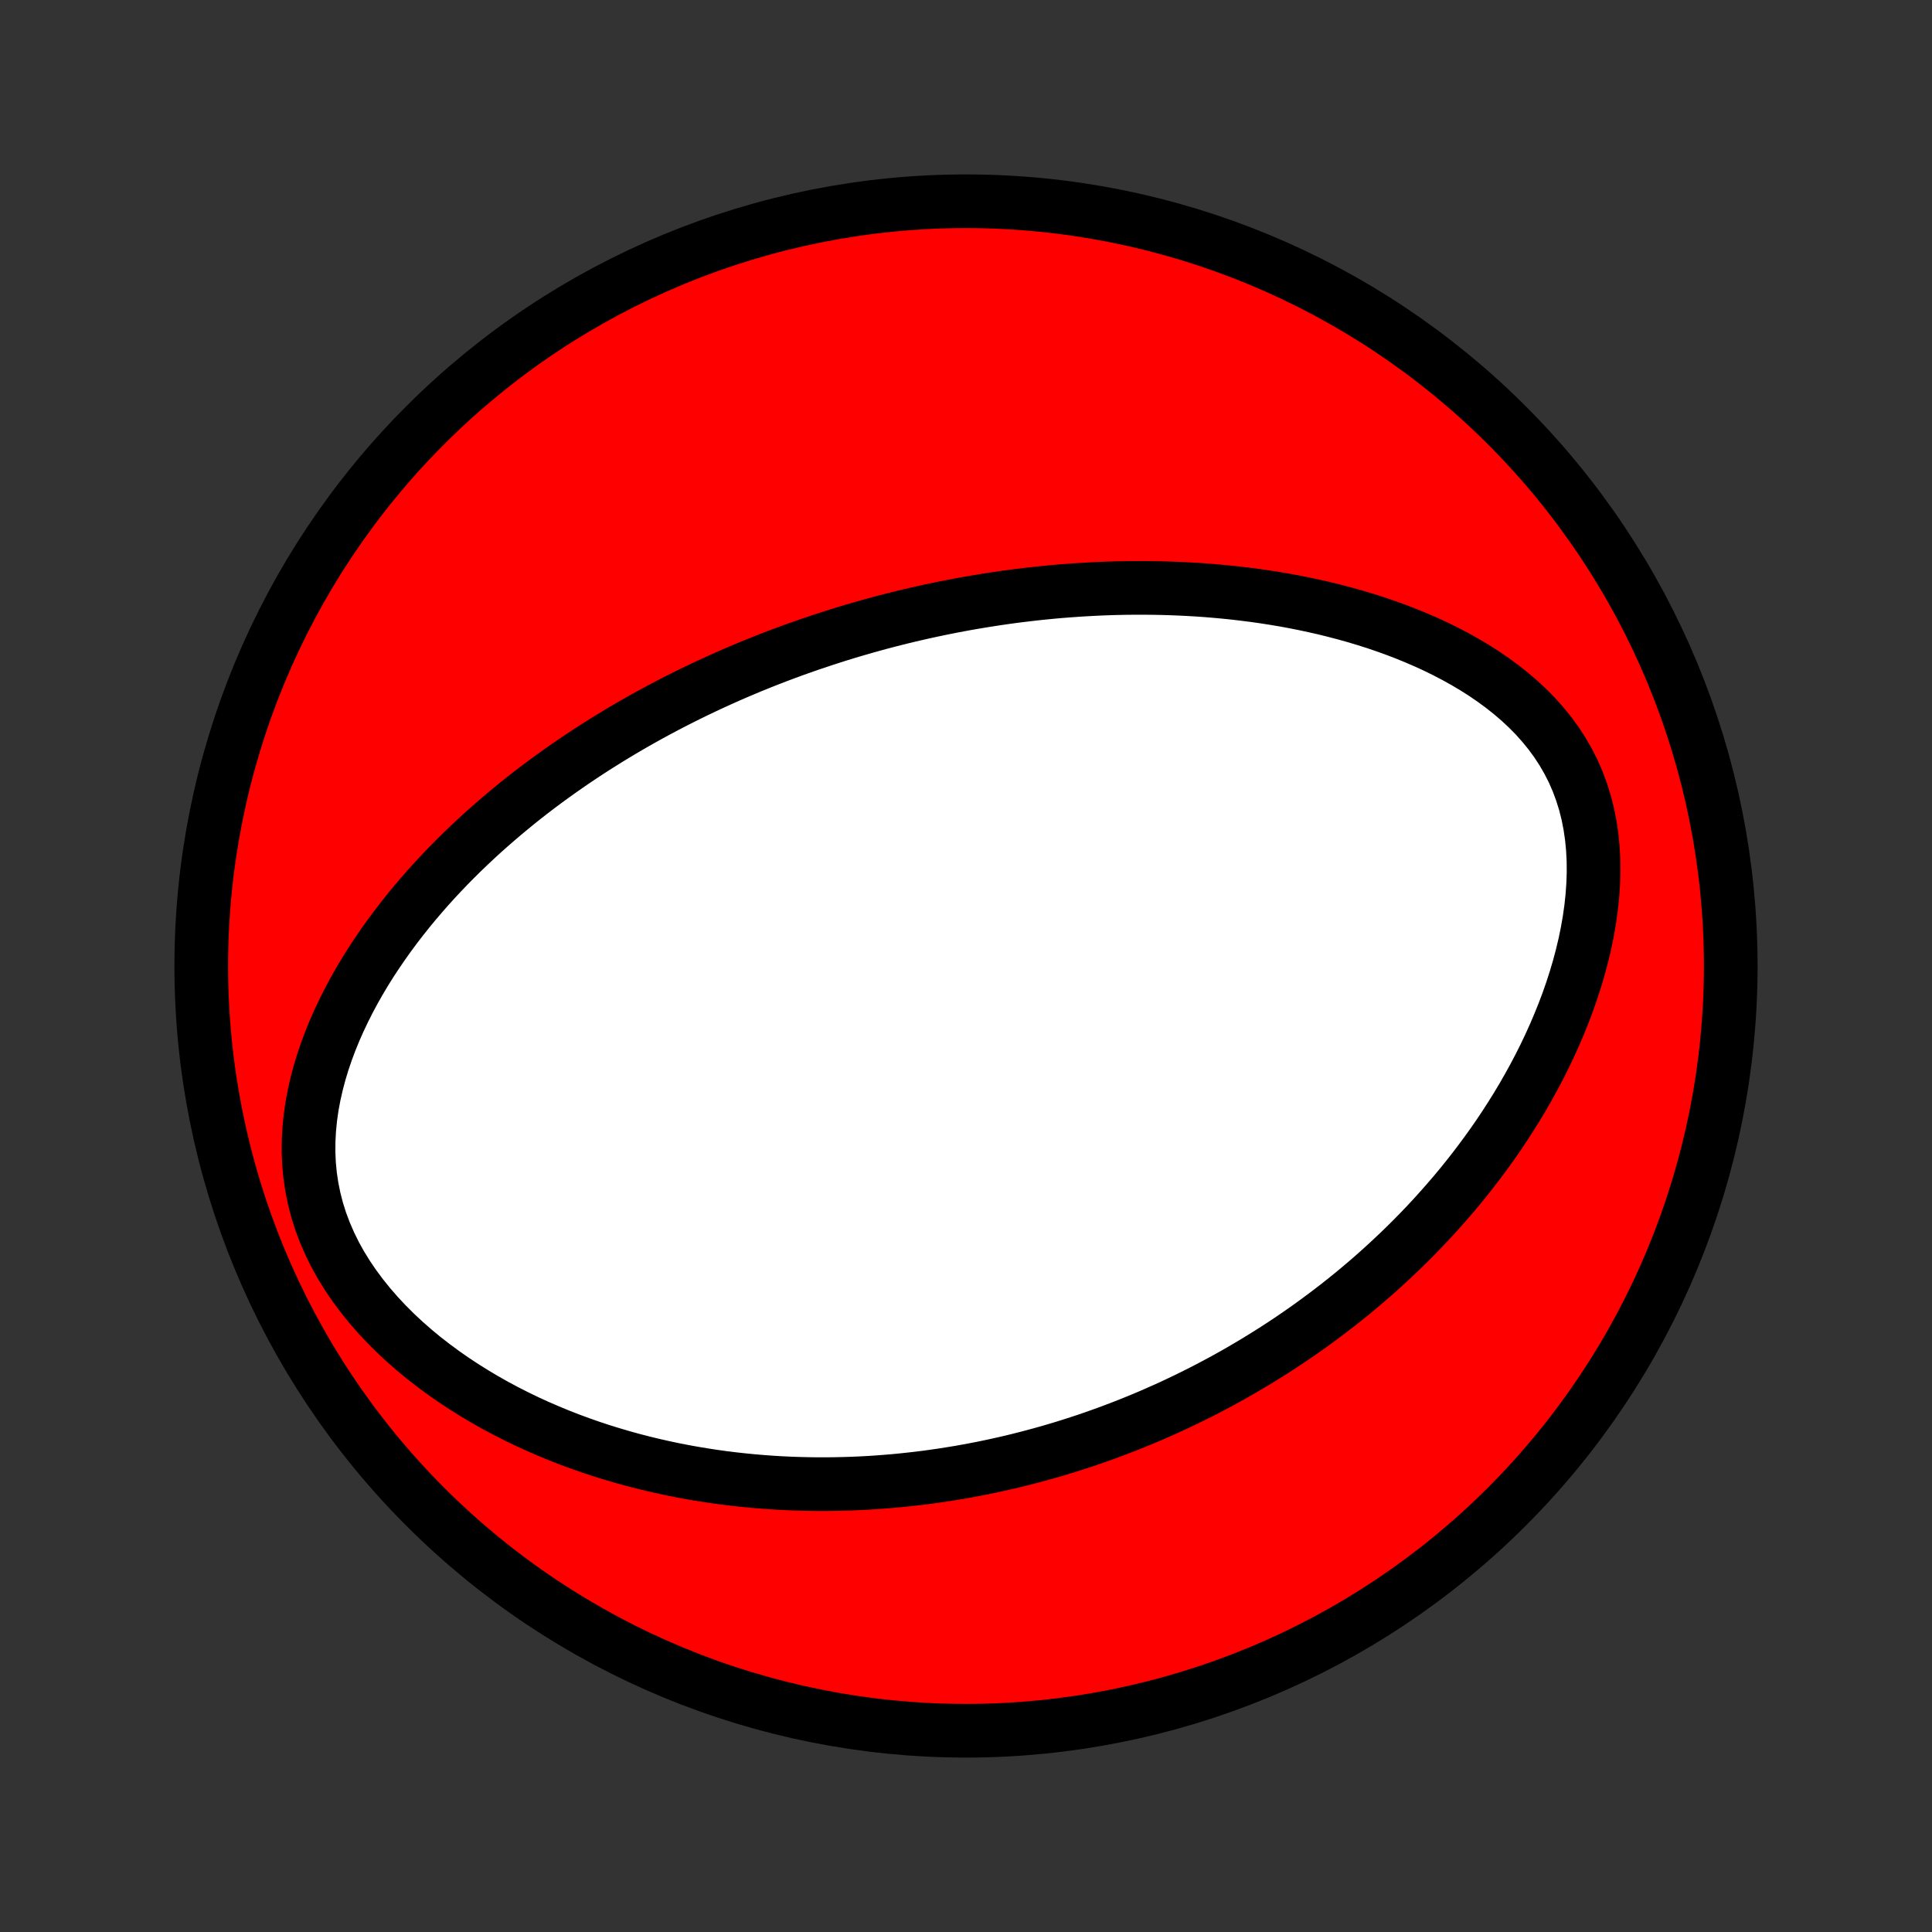 <?xml version="1.0" encoding="utf-8" standalone="no"?>
<!DOCTYPE svg PUBLIC "-//W3C//DTD SVG 1.1//EN"
  "http://www.w3.org/Graphics/SVG/1.1/DTD/svg11.dtd">
<!-- Created with matplotlib (http://matplotlib.org/) -->
<svg height="72pt" version="1.1" viewBox="0 0 72 72" width="72pt" xmlns="http://www.w3.org/2000/svg" xmlns:xlink="http://www.w3.org/1999/xlink">
 <rect x="0" y="0" width="72" height="72" fill="#333333" stroke="none"/>
 <defs>
  <style type="text/css">
*{stroke-linecap:butt;stroke-linejoin:round;}
  </style>
 </defs>
 <g id="figure_1">
  <g id="patch_1">
   <path d="
M0 72
L72 72
L72 0
L0 0
z
" style="fill:none;"/>
  </g>
  <g id="axes_1">
   <g id="PatchCollection_1">
    <defs>
     <path d="
M36 -7.5
C43.558 -7.5 50.808 -10.503 56.153 -15.848
C61.497 -21.192 64.5 -28.442 64.5 -36
C64.5 -43.558 61.497 -50.808 56.153 -56.153
C50.808 -61.497 43.558 -64.5 36 -64.5
C28.442 -64.5 21.192 -61.497 15.848 -56.153
C10.503 -50.808 7.5 -43.558 7.5 -36
C7.5 -28.442 10.503 -21.192 15.848 -15.848
C21.192 -10.503 28.442 -7.5 36 -7.5
z
" id="C0_0_a811fe30f3"/>
     <path d="
M30.742 -48.176
L30.996 -48.258
L31.251 -48.339
L31.507 -48.418
L31.763 -48.495
L32.021 -48.57
L32.279 -48.644
L32.538 -48.716
L32.798 -48.787
L33.059 -48.856
L33.321 -48.923
L33.584 -48.989
L33.849 -49.053
L34.114 -49.115
L34.381 -49.176
L34.65 -49.235
L34.919 -49.292
L35.191 -49.348
L35.464 -49.402
L35.738 -49.454
L36.014 -49.505
L36.292 -49.553
L36.572 -49.6
L36.853 -49.645
L37.137 -49.689
L37.422 -49.73
L37.71 -49.77
L37.999 -49.807
L38.291 -49.842
L38.585 -49.876
L38.881 -49.907
L39.179 -49.936
L39.48 -49.963
L39.783 -49.987
L40.089 -50.009
L40.397 -50.029
L40.708 -50.046
L41.021 -50.061
L41.337 -50.073
L41.656 -50.082
L41.978 -50.088
L42.302 -50.091
L42.629 -50.091
L42.959 -50.088
L43.291 -50.082
L43.627 -50.072
L43.965 -50.059
L44.306 -50.042
L44.65 -50.022
L44.997 -49.997
L45.346 -49.968
L45.699 -49.935
L46.054 -49.898
L46.411 -49.855
L46.772 -49.809
L47.134 -49.757
L47.499 -49.7
L47.867 -49.638
L48.236 -49.57
L48.608 -49.496
L48.981 -49.416
L49.356 -49.331
L49.732 -49.238
L50.11 -49.139
L50.488 -49.033
L50.867 -48.92
L51.247 -48.8
L51.626 -48.671
L52.005 -48.535
L52.383 -48.39
L52.76 -48.236
L53.135 -48.074
L53.507 -47.903
L53.877 -47.721
L54.242 -47.53
L54.603 -47.329
L54.959 -47.117
L55.309 -46.894
L55.651 -46.66
L55.986 -46.414
L56.311 -46.156
L56.626 -45.886
L56.93 -45.603
L57.221 -45.308
L57.497 -44.999
L57.758 -44.678
L58.003 -44.343
L58.23 -43.995
L58.438 -43.635
L58.627 -43.263
L58.795 -42.879
L58.942 -42.483
L59.068 -42.078
L59.173 -41.664
L59.256 -41.241
L59.319 -40.812
L59.361 -40.377
L59.384 -39.937
L59.388 -39.494
L59.373 -39.048
L59.342 -38.601
L59.294 -38.154
L59.231 -37.708
L59.153 -37.263
L59.062 -36.82
L58.957 -36.38
L58.841 -35.944
L58.713 -35.511
L58.575 -35.084
L58.427 -34.66
L58.269 -34.243
L58.103 -33.831
L57.929 -33.424
L57.748 -33.024
L57.56 -32.63
L57.365 -32.242
L57.164 -31.861
L56.958 -31.487
L56.747 -31.119
L56.531 -30.758
L56.31 -30.404
L56.086 -30.056
L55.858 -29.715
L55.627 -29.381
L55.392 -29.054
L55.155 -28.733
L54.916 -28.419
L54.674 -28.111
L54.43 -27.809
L54.184 -27.514
L53.936 -27.226
L53.687 -26.943
L53.437 -26.666
L53.185 -26.395
L52.933 -26.13
L52.679 -25.871
L52.425 -25.617
L52.17 -25.369
L51.914 -25.127
L51.658 -24.889
L51.402 -24.657
L51.145 -24.429
L50.888 -24.207
L50.63 -23.989
L50.373 -23.776
L50.115 -23.568
L49.857 -23.364
L49.599 -23.165
L49.341 -22.97
L49.083 -22.779
L48.825 -22.592
L48.567 -22.409
L48.309 -22.23
L48.051 -22.055
L47.793 -21.884
L47.535 -21.716
L47.277 -21.552
L47.019 -21.392
L46.761 -21.234
L46.503 -21.081
L46.245 -20.93
L45.987 -20.782
L45.729 -20.638
L45.471 -20.497
L45.212 -20.359
L44.953 -20.223
L44.694 -20.091
L44.435 -19.962
L44.176 -19.835
L43.916 -19.711
L43.656 -19.589
L43.395 -19.471
L43.134 -19.355
L42.873 -19.241
L42.611 -19.13
L42.349 -19.022
L42.086 -18.916
L41.822 -18.812
L41.557 -18.711
L41.292 -18.612
L41.026 -18.516
L40.76 -18.422
L40.492 -18.33
L40.223 -18.241
L39.953 -18.154
L39.683 -18.069
L39.411 -17.987
L39.138 -17.907
L38.864 -17.829
L38.588 -17.754
L38.312 -17.681
L38.033 -17.61
L37.754 -17.541
L37.472 -17.475
L37.19 -17.412
L36.906 -17.35
L36.619 -17.291
L36.332 -17.235
L36.042 -17.181
L35.751 -17.129
L35.457 -17.081
L35.162 -17.034
L34.864 -16.991
L34.565 -16.949
L34.263 -16.911
L33.959 -16.876
L33.653 -16.843
L33.344 -16.813
L33.034 -16.787
L32.72 -16.763
L32.404 -16.742
L32.086 -16.725
L31.765 -16.711
L31.441 -16.701
L31.114 -16.694
L30.785 -16.69
L30.453 -16.69
L30.118 -16.695
L29.78 -16.703
L29.44 -16.715
L29.096 -16.731
L28.75 -16.752
L28.4 -16.777
L28.048 -16.807
L27.692 -16.842
L27.334 -16.881
L26.972 -16.926
L26.608 -16.976
L26.241 -17.032
L25.871 -17.093
L25.498 -17.16
L25.122 -17.233
L24.744 -17.313
L24.363 -17.399
L23.979 -17.492
L23.593 -17.591
L23.206 -17.698
L22.816 -17.813
L22.424 -17.934
L22.03 -18.064
L21.635 -18.202
L21.239 -18.348
L20.842 -18.503
L20.444 -18.667
L20.046 -18.839
L19.648 -19.021
L19.251 -19.213
L18.855 -19.414
L18.46 -19.625
L18.067 -19.847
L17.677 -20.079
L17.29 -20.321
L16.906 -20.574
L16.528 -20.838
L16.155 -21.113
L15.788 -21.398
L15.429 -21.695
L15.078 -22.003
L14.736 -22.322
L14.405 -22.652
L14.086 -22.993
L13.78 -23.344
L13.488 -23.706
L13.211 -24.077
L12.952 -24.458
L12.711 -24.847
L12.489 -25.245
L12.289 -25.651
L12.11 -26.063
L11.953 -26.48
L11.819 -26.903
L11.709 -27.33
L11.622 -27.759
L11.558 -28.19
L11.517 -28.622
L11.498 -29.053
L11.501 -29.484
L11.524 -29.913
L11.566 -30.34
L11.626 -30.763
L11.704 -31.182
L11.798 -31.597
L11.906 -32.007
L12.028 -32.412
L12.164 -32.812
L12.311 -33.206
L12.469 -33.593
L12.638 -33.975
L12.816 -34.35
L13.002 -34.719
L13.196 -35.081
L13.398 -35.437
L13.606 -35.786
L13.82 -36.128
L14.04 -36.463
L14.265 -36.792
L14.494 -37.114
L14.728 -37.43
L14.965 -37.739
L15.206 -38.042
L15.449 -38.338
L15.696 -38.628
L15.944 -38.912
L16.195 -39.189
L16.448 -39.461
L16.702 -39.726
L16.958 -39.986
L17.215 -40.24
L17.473 -40.488
L17.732 -40.731
L17.991 -40.969
L18.252 -41.201
L18.512 -41.428
L18.773 -41.65
L19.034 -41.867
L19.294 -42.08
L19.555 -42.288
L19.816 -42.491
L20.077 -42.69
L20.337 -42.884
L20.598 -43.074
L20.858 -43.26
L21.117 -43.442
L21.376 -43.62
L21.635 -43.794
L21.893 -43.965
L22.151 -44.132
L22.409 -44.295
L22.666 -44.455
L22.922 -44.611
L23.178 -44.765
L23.433 -44.915
L23.688 -45.062
L23.943 -45.206
L24.197 -45.347
L24.451 -45.485
L24.704 -45.62
L24.957 -45.753
L25.209 -45.883
L25.461 -46.01
L25.713 -46.135
L25.965 -46.258
L26.216 -46.377
L26.467 -46.495
L26.718 -46.61
L26.969 -46.723
L27.219 -46.834
L27.47 -46.943
L27.721 -47.049
L27.971 -47.154
L28.222 -47.256
L28.473 -47.357
L28.724 -47.455
L28.975 -47.552
L29.226 -47.646
L29.478 -47.739
L29.73 -47.83
L29.982 -47.919
L30.235 -48.007
z
" id="C0_1_3a61e0ba1b"/>
    </defs>
    <g clip-path="url(#p1bffca34e9)">
     <use style="fill:#ff0000;stroke:#000000;stroke-width:2.0;" x="0.0" xlink:href="#C0_0_a811fe30f3" y="72.0"/>
    </g>
    <g clip-path="url(#p1bffca34e9)">
     <use style="fill:#ffffff;stroke:#000000;stroke-width:2.0;" x="0.0" xlink:href="#C0_1_3a61e0ba1b" y="72.0"/>
    </g>
   </g>
  </g>
 </g>
 <defs>
  <clipPath id="p1bffca34e9">
   <rect height="72.0" width="72.0" x="0.0" y="0.0"/>
  </clipPath>
 </defs>
</svg>
